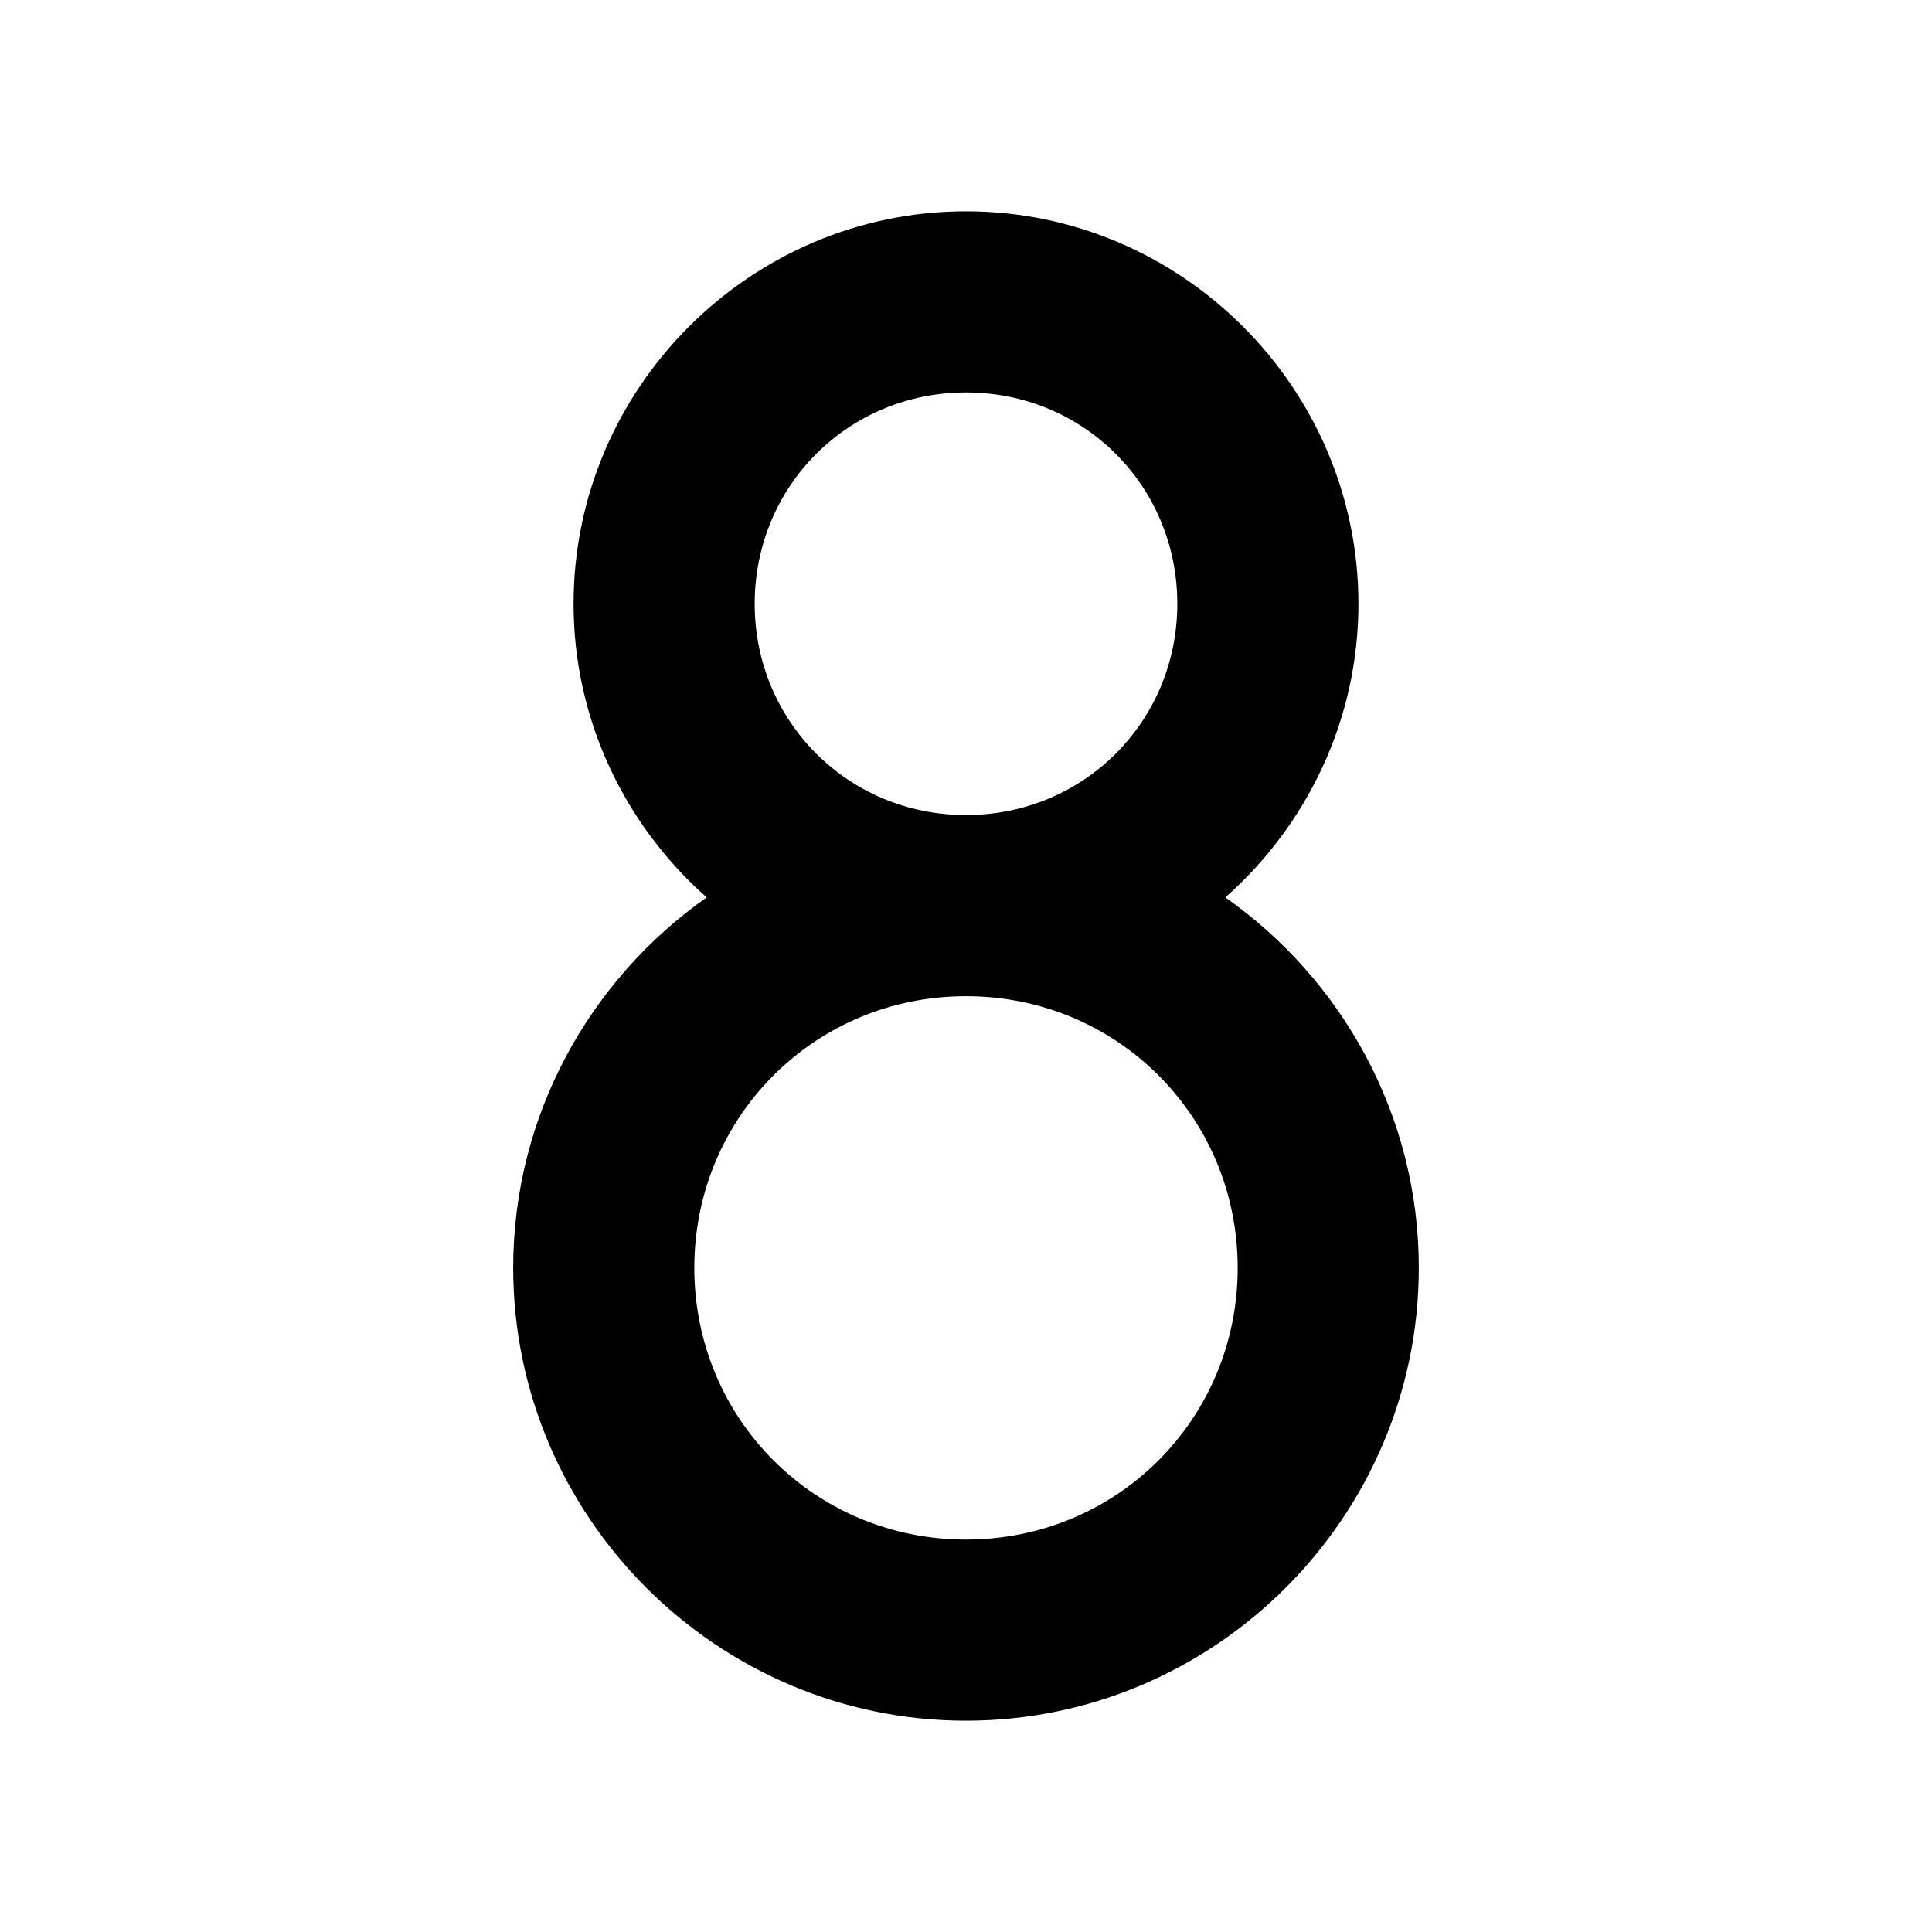 <svg xmlns="http://www.w3.org/2000/svg" viewBox="0 0 256 256"><path d="M128 28c-28.577 0-52 23.423-52 52 0 15.438 6.845 29.363 17.637 38.912C78.168 129.794 68 147.763 68 168c0 32.995 27.005 60 60 60s60-27.005 60-60c0-20.237-10.168-38.206-25.637-49.088C173.155 109.362 180 95.438 180 80c0-28.577-23.423-52-52-52zm0 24c15.606 0 28 12.394 28 28s-12.394 28-28 28-28-12.394-28-28 12.394-28 28-28zm0 80c20.024 0 36 15.976 36 36s-15.976 36-36 36-36-15.976-36-36 15.976-36 36-36z"/></svg>